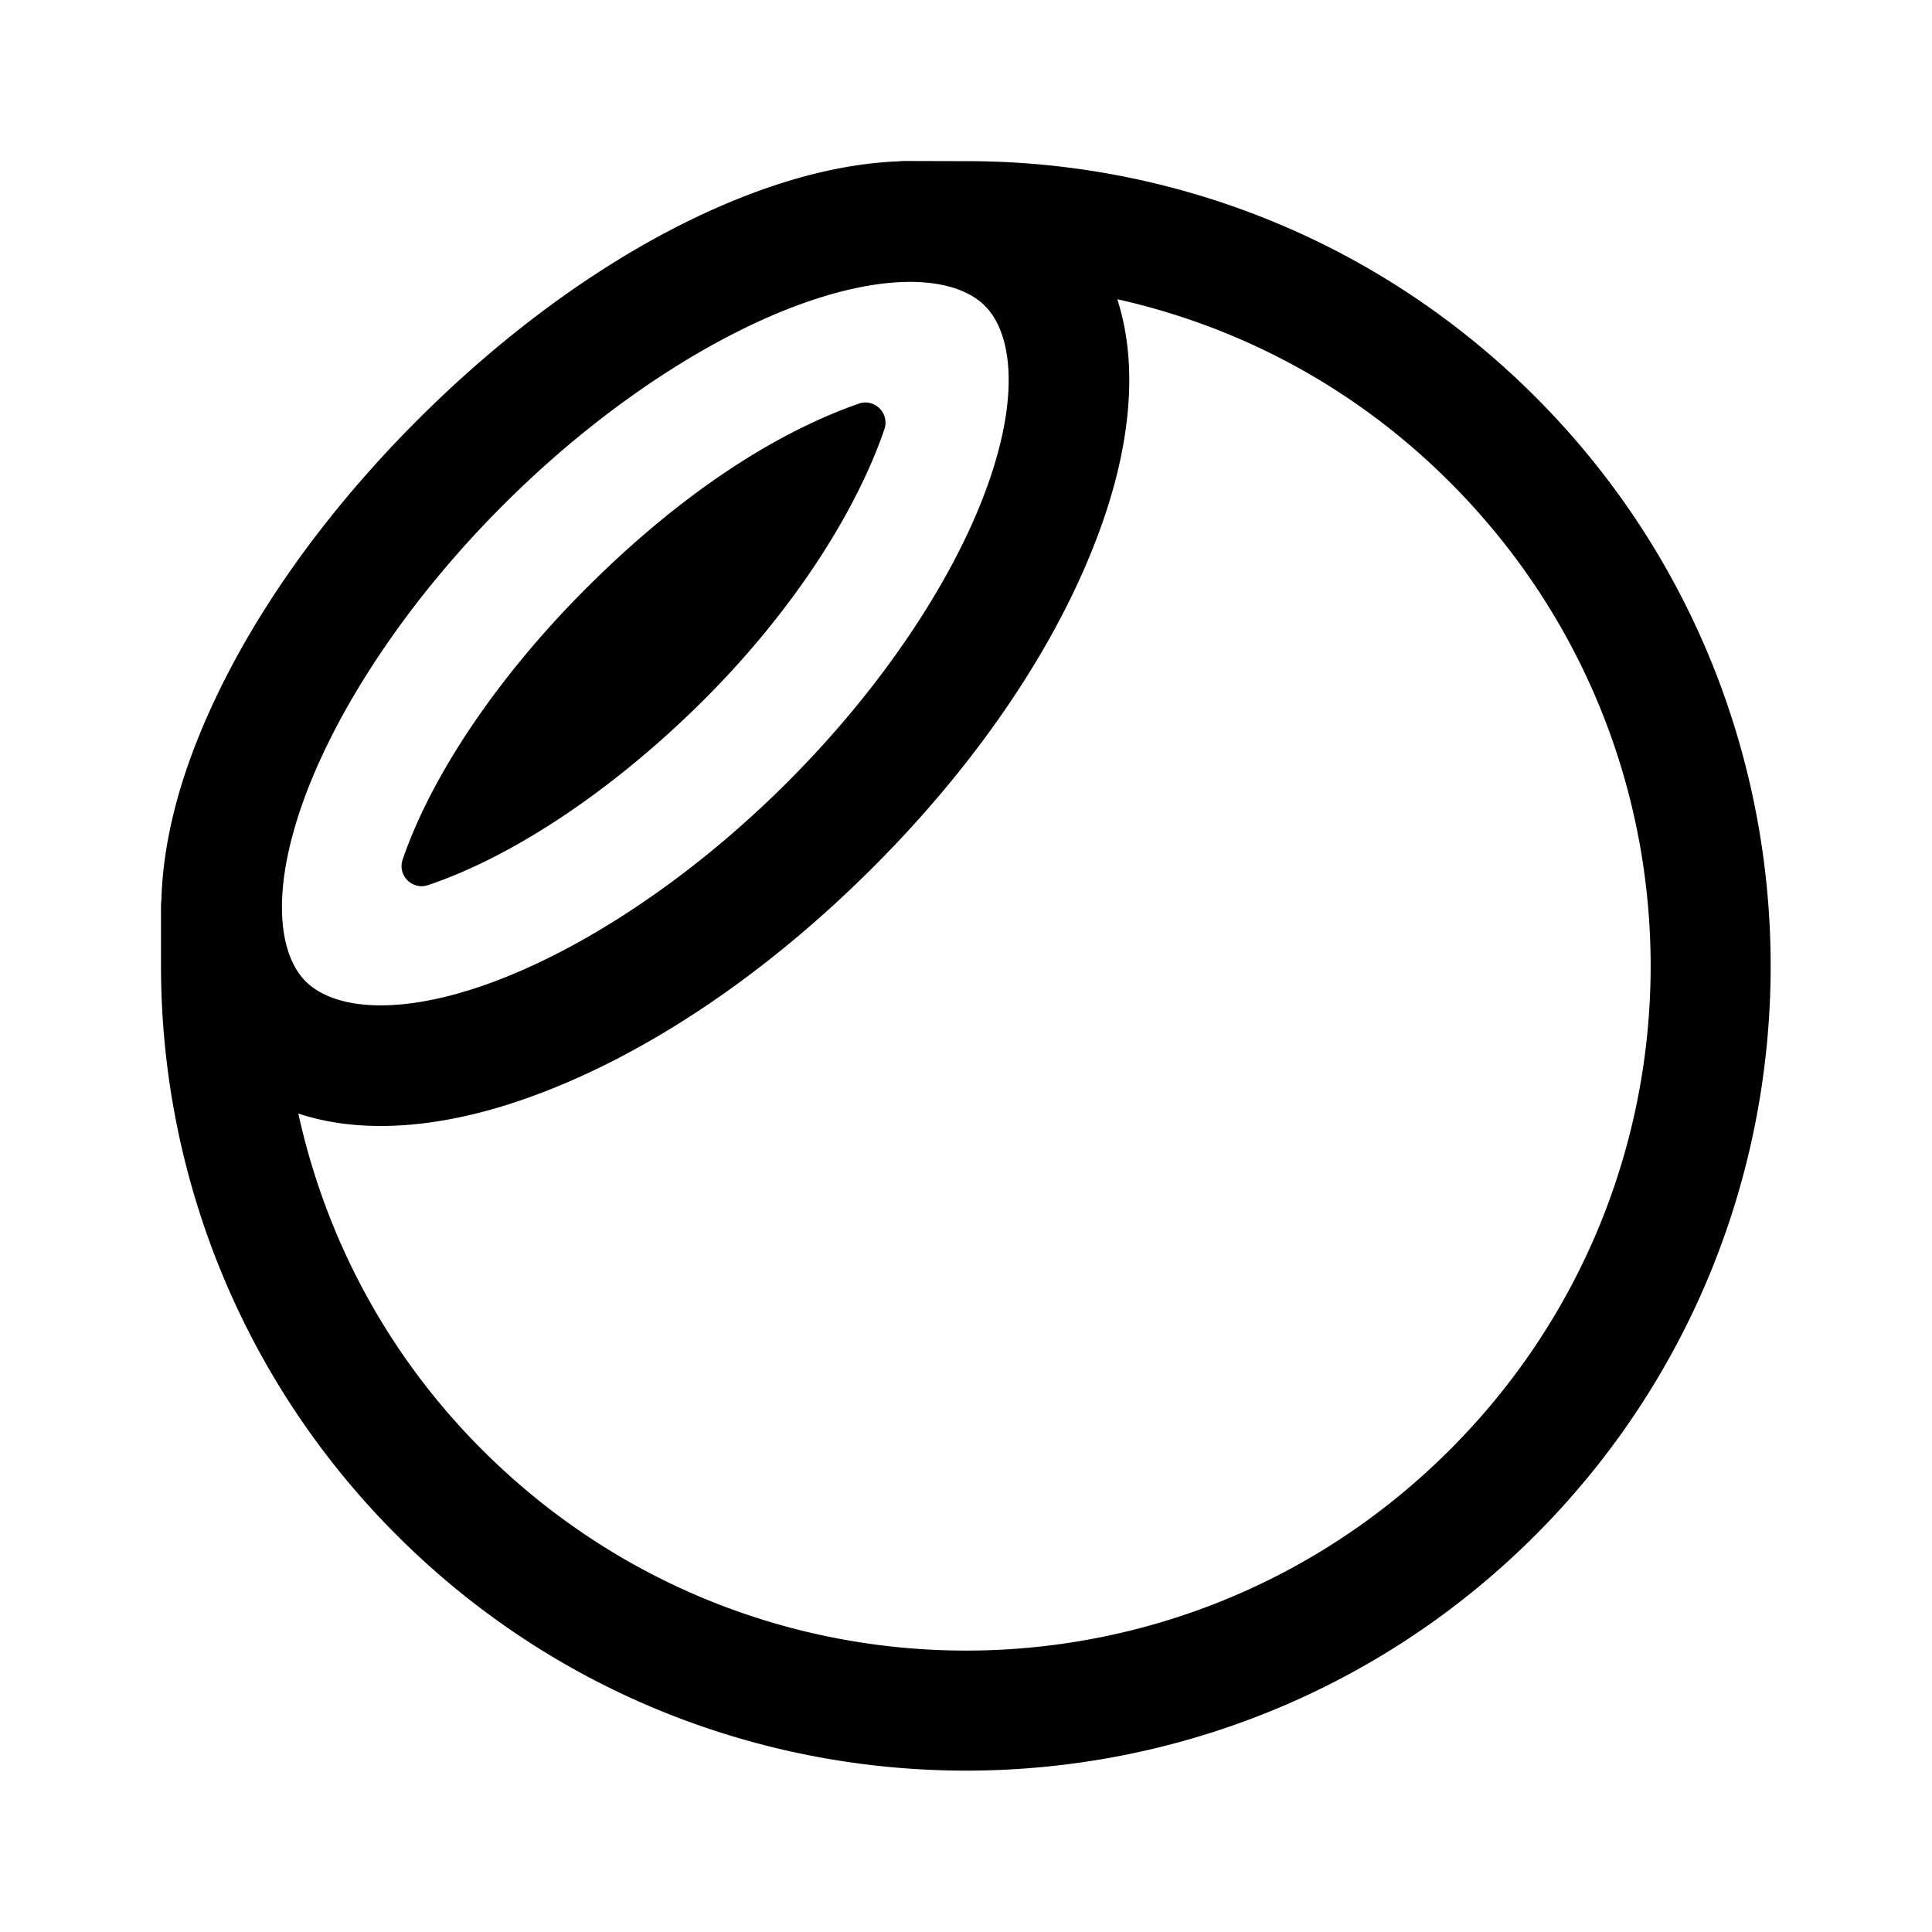<svg xmlns="http://www.w3.org/2000/svg"  viewBox="0 0 48 48" width="50px" height="50px"><path d="M 22.482 4 A 1.5 1.5 0 0 0 22.324 4.008 C 21.268 4.05 20.158 4.286 19.055 4.67 C 16.233 5.652 13.206 7.62 10.443 10.365 C 7.681 13.111 5.693 16.128 4.693 18.943 C 4.285 20.095 4.041 21.252 4.01 22.35 A 1.5 1.5 0 0 0 4 22.529 L 4 24 C 4 29.116 5.96 34.244 9.859 38.143 C 17.658 45.94 30.345 45.94 38.143 38.143 C 45.941 30.344 45.941 17.656 38.143 9.857 C 34.212 5.928 29.089 3.999 24.004 4.004 L 23.998 4.004 L 22.482 4 z M 22.859 7.01 C 23.603 7.05 24.145 7.271 24.473 7.602 C 25.129 8.262 25.345 9.781 24.545 12.035 C 23.745 14.289 21.994 17.017 19.508 19.488 C 17.021 21.96 14.283 23.692 12.023 24.479 C 9.764 25.265 8.248 25.039 7.592 24.379 C 6.936 23.719 6.721 22.2 7.521 19.945 C 8.322 17.691 10.07 14.963 12.557 12.492 C 15.043 10.021 17.782 8.29 20.041 7.504 C 21.171 7.111 22.116 6.97 22.859 7.01 z M 27.758 7.434 C 30.768 8.108 33.64 9.598 36.021 11.979 C 42.673 18.63 42.673 29.368 36.021 36.02 C 29.37 42.671 18.632 42.671 11.98 36.02 C 9.595 33.635 8.084 30.726 7.412 27.666 C 9.064 28.212 11.046 27.996 13.01 27.312 C 15.831 26.331 18.86 24.361 21.623 21.615 C 24.386 18.87 26.372 15.854 27.371 13.039 C 28.068 11.076 28.297 9.091 27.758 7.434 z M 21.609 10.012 C 21.52 9.991 21.426 9.996 21.336 10.029 C 19.815 10.558 17.411 11.779 14.596 14.584 C 12.406 16.765 10.732 19.232 10.004 21.355 C 9.942 21.535 9.986 21.734 10.121 21.869 C 10.216 21.965 10.347 22.018 10.477 22.018 C 10.53 22.018 10.584 22.007 10.637 21.99 C 12.778 21.269 15.27 19.597 17.475 17.4 C 19.584 15.3 21.224 12.845 21.973 10.664 C 22.036 10.481 21.988 10.28 21.852 10.146 C 21.784 10.079 21.699 10.032 21.609 10.012 z"/></svg>